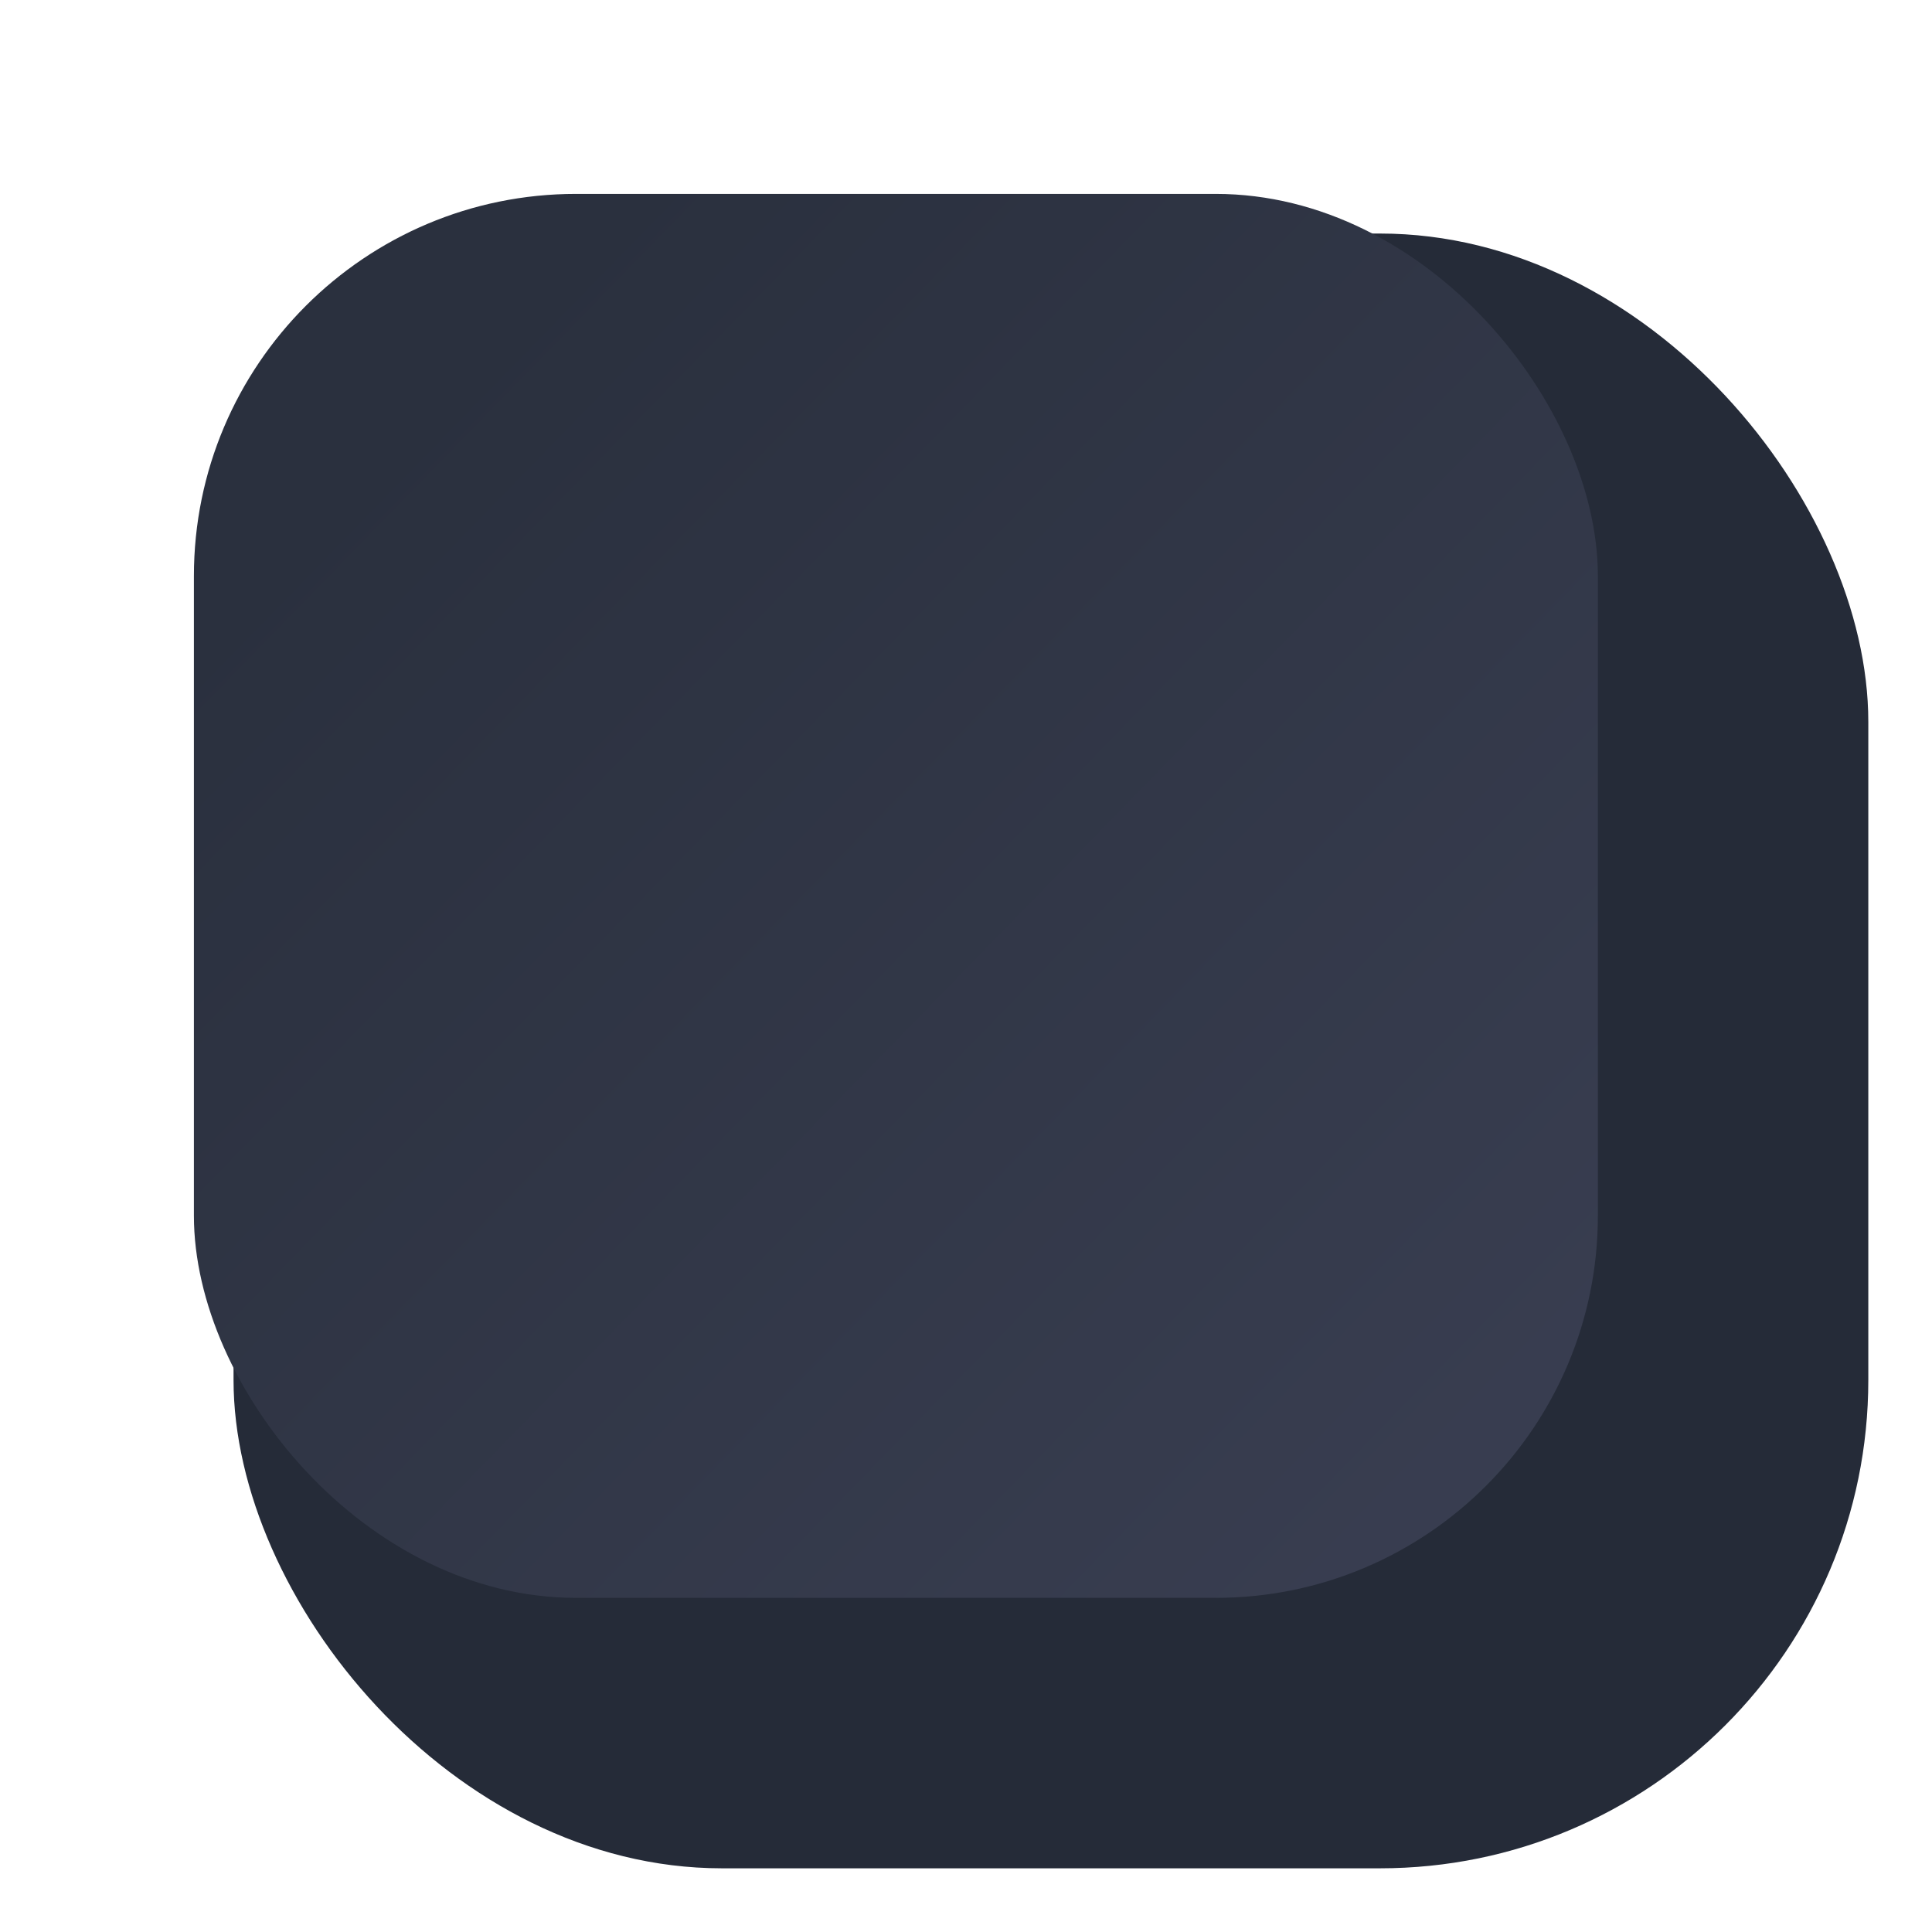 <svg width="91" height="91" viewBox="0 0 91 91" fill="none" xmlns="http://www.w3.org/2000/svg">
<g id="Group 30">
<g id="Rectangle 2" filter="url(#filter0_di_1_199)">
<rect x="4" y="4" width="77" height="77" rx="23" fill="#252B38"/>
</g>
<g id="Rectangle 3" filter="url(#filter1_f_1_199)">
<rect x="9.133" y="9.133" width="66.129" height="66.129" rx="18" fill="url(#paint0_linear_1_199)"/>
</g>
</g>
<defs>
<filter id="filter0_di_1_199" x="0" y="0" width="91" height="91" filterUnits="userSpaceOnUse" color-interpolation-filters="sRGB">
<feFlood flood-opacity="0" result="BackgroundImageFix"/>
<feColorMatrix in="SourceAlpha" type="matrix" values="0 0 0 0 0 0 0 0 0 0 0 0 0 0 0 0 0 0 127 0" result="hardAlpha"/>
<feOffset dx="3" dy="3"/>
<feGaussianBlur stdDeviation="3.5"/>
<feComposite in2="hardAlpha" operator="out"/>
<feColorMatrix type="matrix" values="0 0 0 0 0 0 0 0 0 0 0 0 0 0 0 0 0 0 0.15 0"/>
<feBlend mode="normal" in2="BackgroundImageFix" result="effect1_dropShadow_1_199"/>
<feBlend mode="normal" in="SourceGraphic" in2="effect1_dropShadow_1_199" result="shape"/>
<feColorMatrix in="SourceAlpha" type="matrix" values="0 0 0 0 0 0 0 0 0 0 0 0 0 0 0 0 0 0 127 0" result="hardAlpha"/>
<feOffset dx="4" dy="4"/>
<feGaussianBlur stdDeviation="2"/>
<feComposite in2="hardAlpha" operator="arithmetic" k2="-1" k3="1"/>
<feColorMatrix type="matrix" values="0 0 0 0 0.22 0 0 0 0 0.243 0 0 0 0 0.306 0 0 0 1 0"/>
<feBlend mode="normal" in2="shape" result="effect2_innerShadow_1_199"/>
</filter>
<filter id="filter1_f_1_199" x="7.133" y="7.133" width="70.129" height="70.129" filterUnits="userSpaceOnUse" color-interpolation-filters="sRGB">
<feFlood flood-opacity="0" result="BackgroundImageFix"/>
<feBlend mode="normal" in="SourceGraphic" in2="BackgroundImageFix" result="shape"/>
<feGaussianBlur stdDeviation="1" result="effect1_foregroundBlur_1_199"/>
</filter>
<linearGradient id="paint0_linear_1_199" x1="18.447" y1="20.31" x2="71.537" y2="72.003" gradientUnits="userSpaceOnUse">
<stop stop-color="#2A303E"/>
<stop offset="1" stop-color="#393E51"/>
</linearGradient>
</defs>
</svg>
